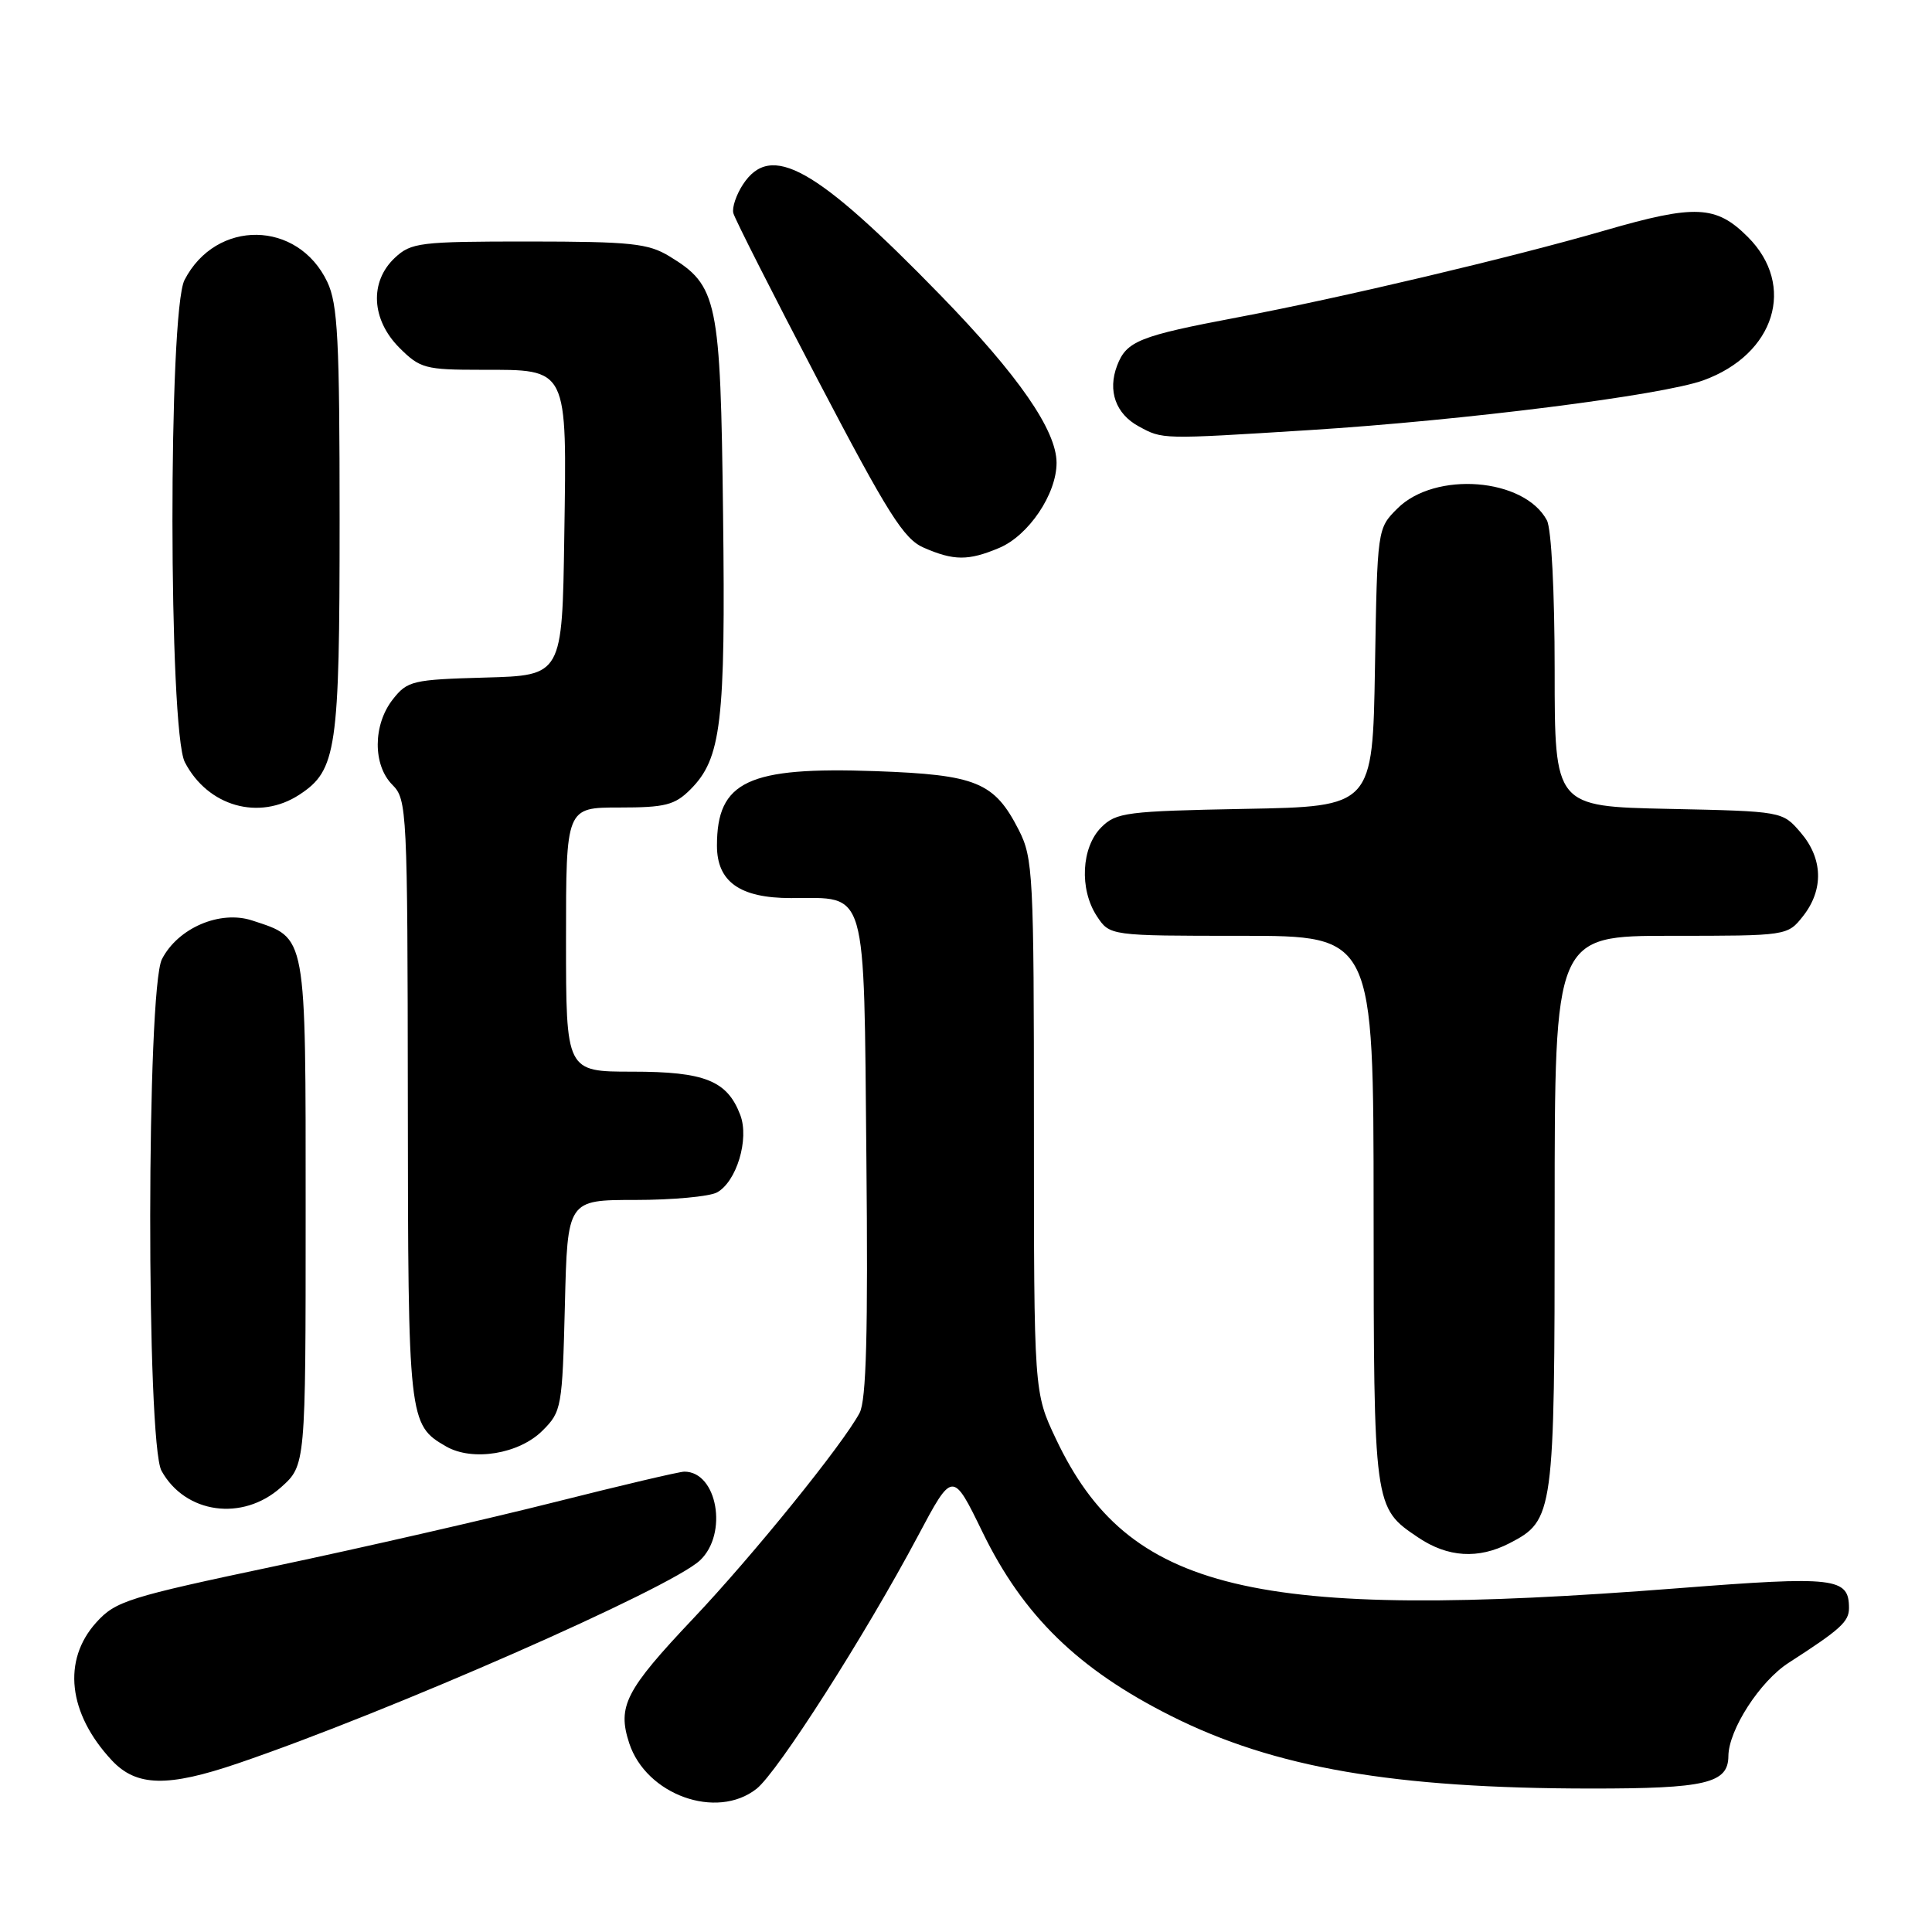 <?xml version="1.0" encoding="UTF-8" standalone="no"?>
<!DOCTYPE svg PUBLIC "-//W3C//DTD SVG 1.1//EN" "http://www.w3.org/Graphics/SVG/1.1/DTD/svg11.dtd" >
<svg xmlns="http://www.w3.org/2000/svg" xmlns:xlink="http://www.w3.org/1999/xlink" version="1.1" viewBox="0 0 256 256">
 <g >
 <path fill="currentColor"
d=" M 100.24 237.03 C 103.05 234.82 114.64 216.67 121.63 203.53 C 126.23 194.88 126.23 194.88 130.19 203.02 C 135.57 214.08 142.87 221.20 155.19 227.38 C 168.84 234.24 184.67 236.98 210.82 236.99 C 225.99 237.00 228.99 236.30 229.02 232.71 C 229.04 229.22 233.20 222.77 237.02 220.32 C 243.88 215.90 245.00 214.88 245.00 213.08 C 245.00 209.03 243.21 208.82 222.34 210.45 C 165.92 214.85 149.49 210.90 139.91 190.65 C 137.00 184.50 137.00 184.50 137.00 149.21 C 137.00 115.82 136.89 113.71 134.99 109.97 C 131.75 103.63 129.39 102.66 116.00 102.18 C 99.11 101.58 95.00 103.51 95.00 112.05 C 95.00 116.84 98.04 119.00 104.81 119.00 C 115.02 119.00 114.45 117.05 114.80 153.39 C 115.03 176.64 114.79 185.54 113.90 187.22 C 111.70 191.36 99.78 206.10 91.85 214.47 C 82.87 223.97 81.78 226.09 83.37 230.97 C 85.61 237.83 94.95 241.19 100.24 237.03 Z  M 31.57 233.64 C 51.59 226.82 88.78 210.48 92.75 206.76 C 96.50 203.24 95.05 195.00 90.68 195.00 C 90.03 195.00 82.30 196.82 73.50 199.04 C 64.70 201.26 48.05 205.07 36.50 207.51 C 16.95 211.64 15.31 212.15 12.75 214.99 C 8.23 220.00 9.02 227.04 14.81 233.25 C 18.07 236.74 22.19 236.84 31.57 233.64 Z  M 200.03 204.48 C 205.89 201.45 206.00 200.66 206.00 160.55 C 206.00 124.00 206.00 124.00 221.43 124.00 C 236.85 124.00 236.85 124.00 238.93 121.37 C 241.67 117.87 241.55 113.75 238.59 110.31 C 236.18 107.50 236.18 107.50 221.09 107.18 C 206.00 106.86 206.00 106.86 206.00 88.86 C 206.00 78.43 205.57 70.06 204.97 68.94 C 201.96 63.32 190.16 62.39 185.16 67.38 C 182.50 70.04 182.50 70.04 182.19 88.46 C 181.88 106.87 181.88 106.87 164.96 107.18 C 149.28 107.48 147.90 107.65 145.93 109.62 C 143.28 112.27 143.00 117.82 145.33 121.38 C 147.05 124.00 147.05 124.00 164.52 124.00 C 182.00 124.00 182.00 124.00 182.01 160.25 C 182.03 199.86 182.02 199.75 187.91 203.72 C 191.84 206.37 195.89 206.62 200.03 204.48 Z  M 37.23 197.08 C 40.50 194.16 40.50 194.16 40.50 160.69 C 40.50 123.35 40.69 124.37 33.42 121.97 C 29.16 120.57 23.59 122.95 21.46 127.09 C 19.42 131.02 19.37 191.23 21.40 194.89 C 24.55 200.58 32.14 201.63 37.23 197.08 Z  M 71.90 189.55 C 74.41 187.05 74.51 186.48 74.85 172.98 C 75.19 159.00 75.19 159.00 84.16 159.00 C 89.10 159.00 93.97 158.55 94.99 158.01 C 97.59 156.61 99.31 150.94 98.09 147.74 C 96.36 143.19 93.39 142.00 83.78 142.00 C 75.00 142.00 75.00 142.00 75.00 124.50 C 75.00 107.00 75.00 107.00 82.05 107.00 C 88.14 107.00 89.41 106.68 91.48 104.61 C 95.58 100.51 96.15 95.76 95.81 68.17 C 95.47 39.67 95.09 37.85 88.70 33.96 C 85.89 32.25 83.61 32.01 70.06 32.00 C 55.59 32.00 54.48 32.14 52.31 34.17 C 48.94 37.34 49.20 42.35 52.92 46.08 C 55.66 48.82 56.35 49.00 63.77 49.00 C 75.37 49.00 75.11 48.49 74.77 71.10 C 74.50 89.50 74.50 89.50 64.30 89.78 C 54.66 90.05 53.98 90.21 52.05 92.67 C 49.41 96.03 49.38 101.38 52.00 104.00 C 53.93 105.93 54.00 107.36 54.04 145.75 C 54.07 188.25 54.13 188.79 59.11 191.66 C 62.62 193.68 68.79 192.67 71.90 189.55 Z  M 39.67 105.30 C 44.61 102.06 45.00 99.40 45.00 68.93 C 45.00 44.97 44.76 40.29 43.37 37.36 C 39.47 29.15 28.63 29.01 24.45 37.10 C 22.29 41.28 22.33 96.80 24.49 100.99 C 27.53 106.86 34.33 108.79 39.67 105.30 Z  M 132.38 72.61 C 136.28 70.98 140.00 65.48 140.00 61.33 C 140.00 57.03 134.95 49.74 124.62 39.12 C 108.06 22.10 102.15 18.79 98.44 24.45 C 97.56 25.80 96.98 27.50 97.17 28.24 C 97.35 28.97 102.40 38.94 108.40 50.40 C 117.66 68.09 119.76 71.43 122.40 72.57 C 126.39 74.31 128.31 74.32 132.38 72.61 Z  M 173.50 56.99 C 193.89 55.71 220.26 52.38 225.72 50.39 C 235.20 46.94 238.03 37.83 231.60 31.40 C 227.39 27.19 224.64 27.06 212.64 30.54 C 200.37 34.10 177.62 39.48 164.00 42.05 C 150.95 44.52 149.26 45.19 148.02 48.45 C 146.75 51.78 147.84 54.84 150.88 56.49 C 154.08 58.23 153.77 58.23 173.50 56.99 Z "/>
</g>
</svg>